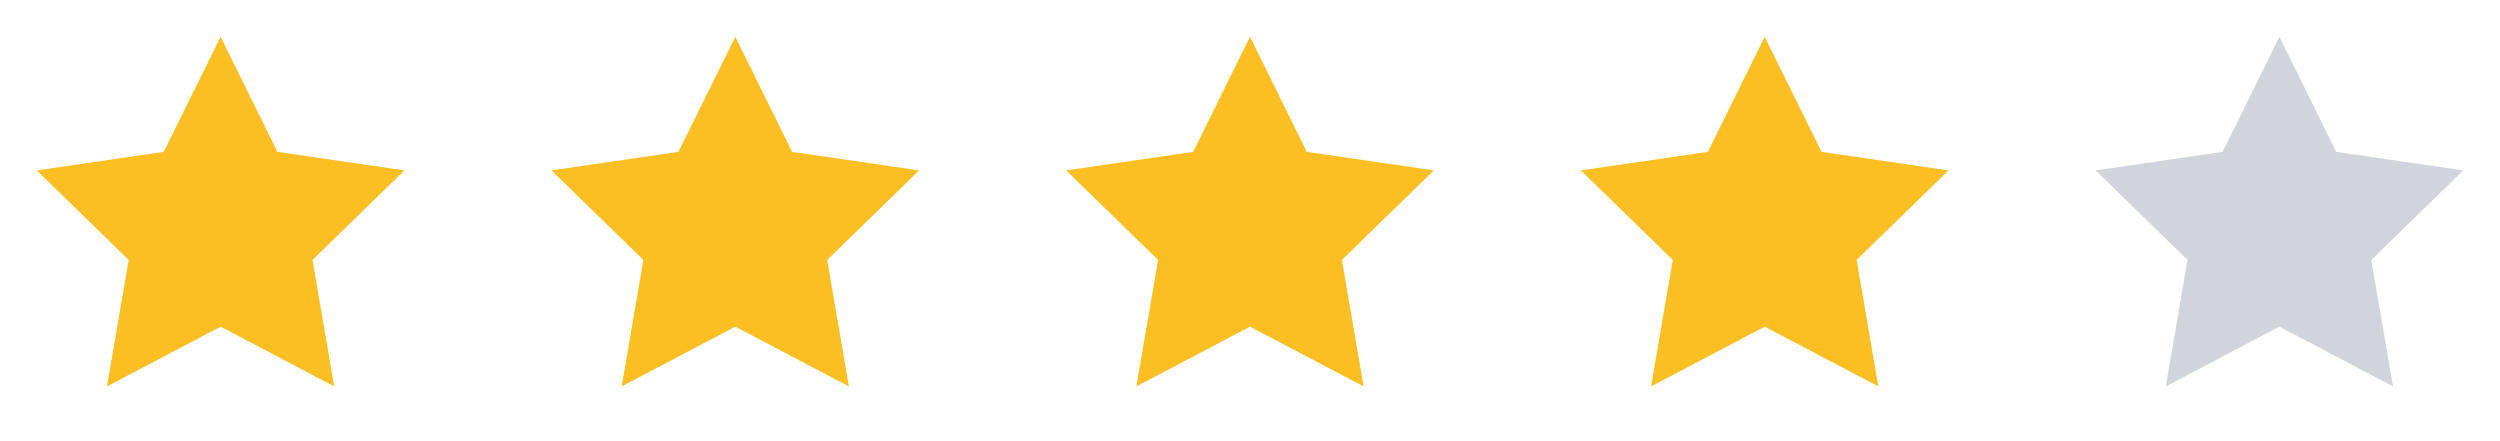<svg xmlns="http://www.w3.org/2000/svg" viewBox="0 0 136 24" width="136" height="24" role="img" aria-label="Note : 4 sur 5">
  <title>Note : 4 sur 5</title>
  <defs>
    <symbol id="star" viewBox="0 0 24 24">
      <polygon points="12 2 15.09 8.26 22 9.27 17 14.14 18.18 21.02 12 17.77 5.82 21.02 7 14.14 2 9.27 8.91 8.26 12 2"/>
    </symbol>
  </defs>

  <!-- 4 étoiles jaunes -->
  <use href="#star" x="0"   y="0" width="24" height="24" fill="#FBBF24"/>
  <use href="#star" x="28"  y="0" width="24" height="24" fill="#FBBF24"/>
  <use href="#star" x="56"  y="0" width="24" height="24" fill="#FBBF24"/>
  <use href="#star" x="84"  y="0" width="24" height="24" fill="#FBBF24"/>

  <!-- dernière étoile grise -->
  <use href="#star" x="112" y="0" width="24" height="24" fill="#D1D5DB"/>
</svg>
